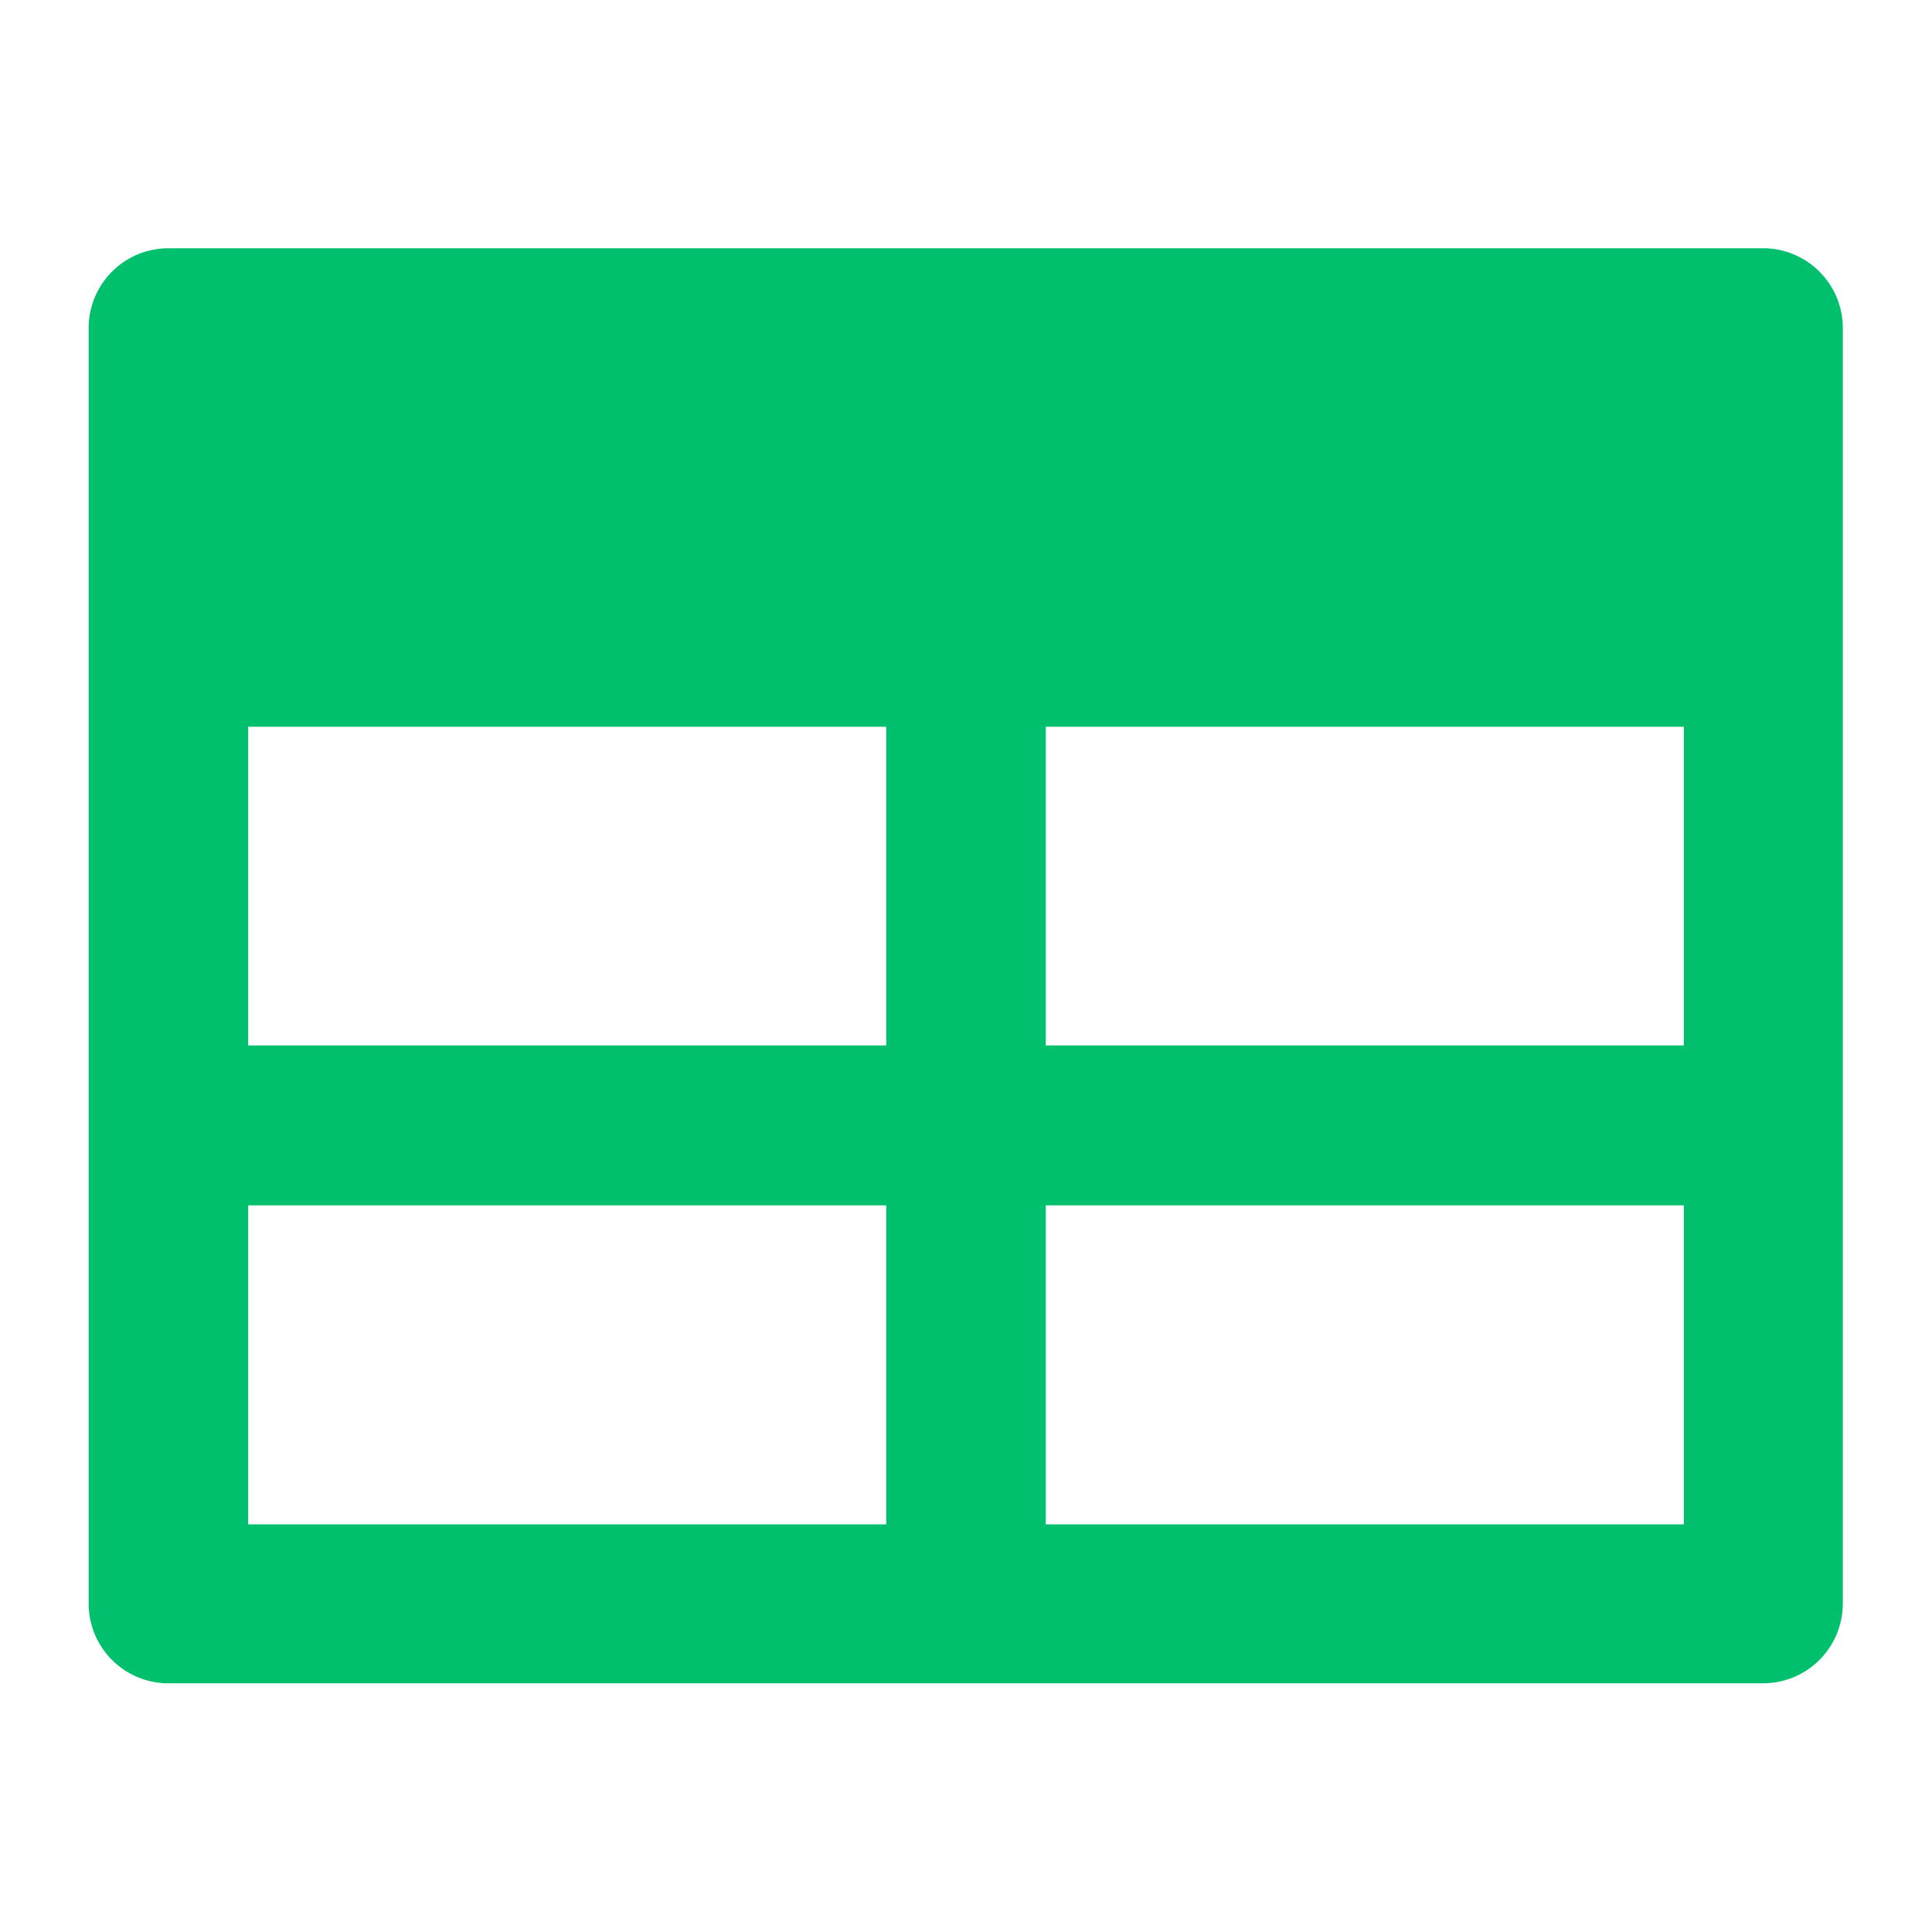 <svg xmlns="http://www.w3.org/2000/svg" xmlns:xlink="http://www.w3.org/1999/xlink" width="18" height="18" viewBox="0 0 18 18">
  <defs>
    <clipPath id="clip-path">
      <rect id="Rectangle_114" data-name="Rectangle 114" width="18" height="18" transform="translate(18 507.5)" fill="#00c06d" stroke="#707070" stroke-width="1"/>
    </clipPath>
  </defs>
  <g id="Mask_Group_45" data-name="Mask Group 45" transform="translate(-18 -507.5)" clip-path="url(#clip-path)">
    <path id="excel_1_" data-name="excel (1)" d="M15.6,1.273H.743A.743.743,0,0,0,0,2.016V13.9a.743.743,0,0,0,.743.743H15.6a.743.743,0,0,0,.743-.743V2.016A.743.743,0,0,0,15.6,1.273ZM7.431,5.731V8.7H1.486V5.731Zm1.486,0h5.945V8.7H8.917ZM1.486,10.19H7.431v2.972H1.486Zm7.431,2.972V10.19h5.945v2.972Z" transform="translate(18.826 508.54)" fill="#00c06d"/>
  </g>
</svg>
